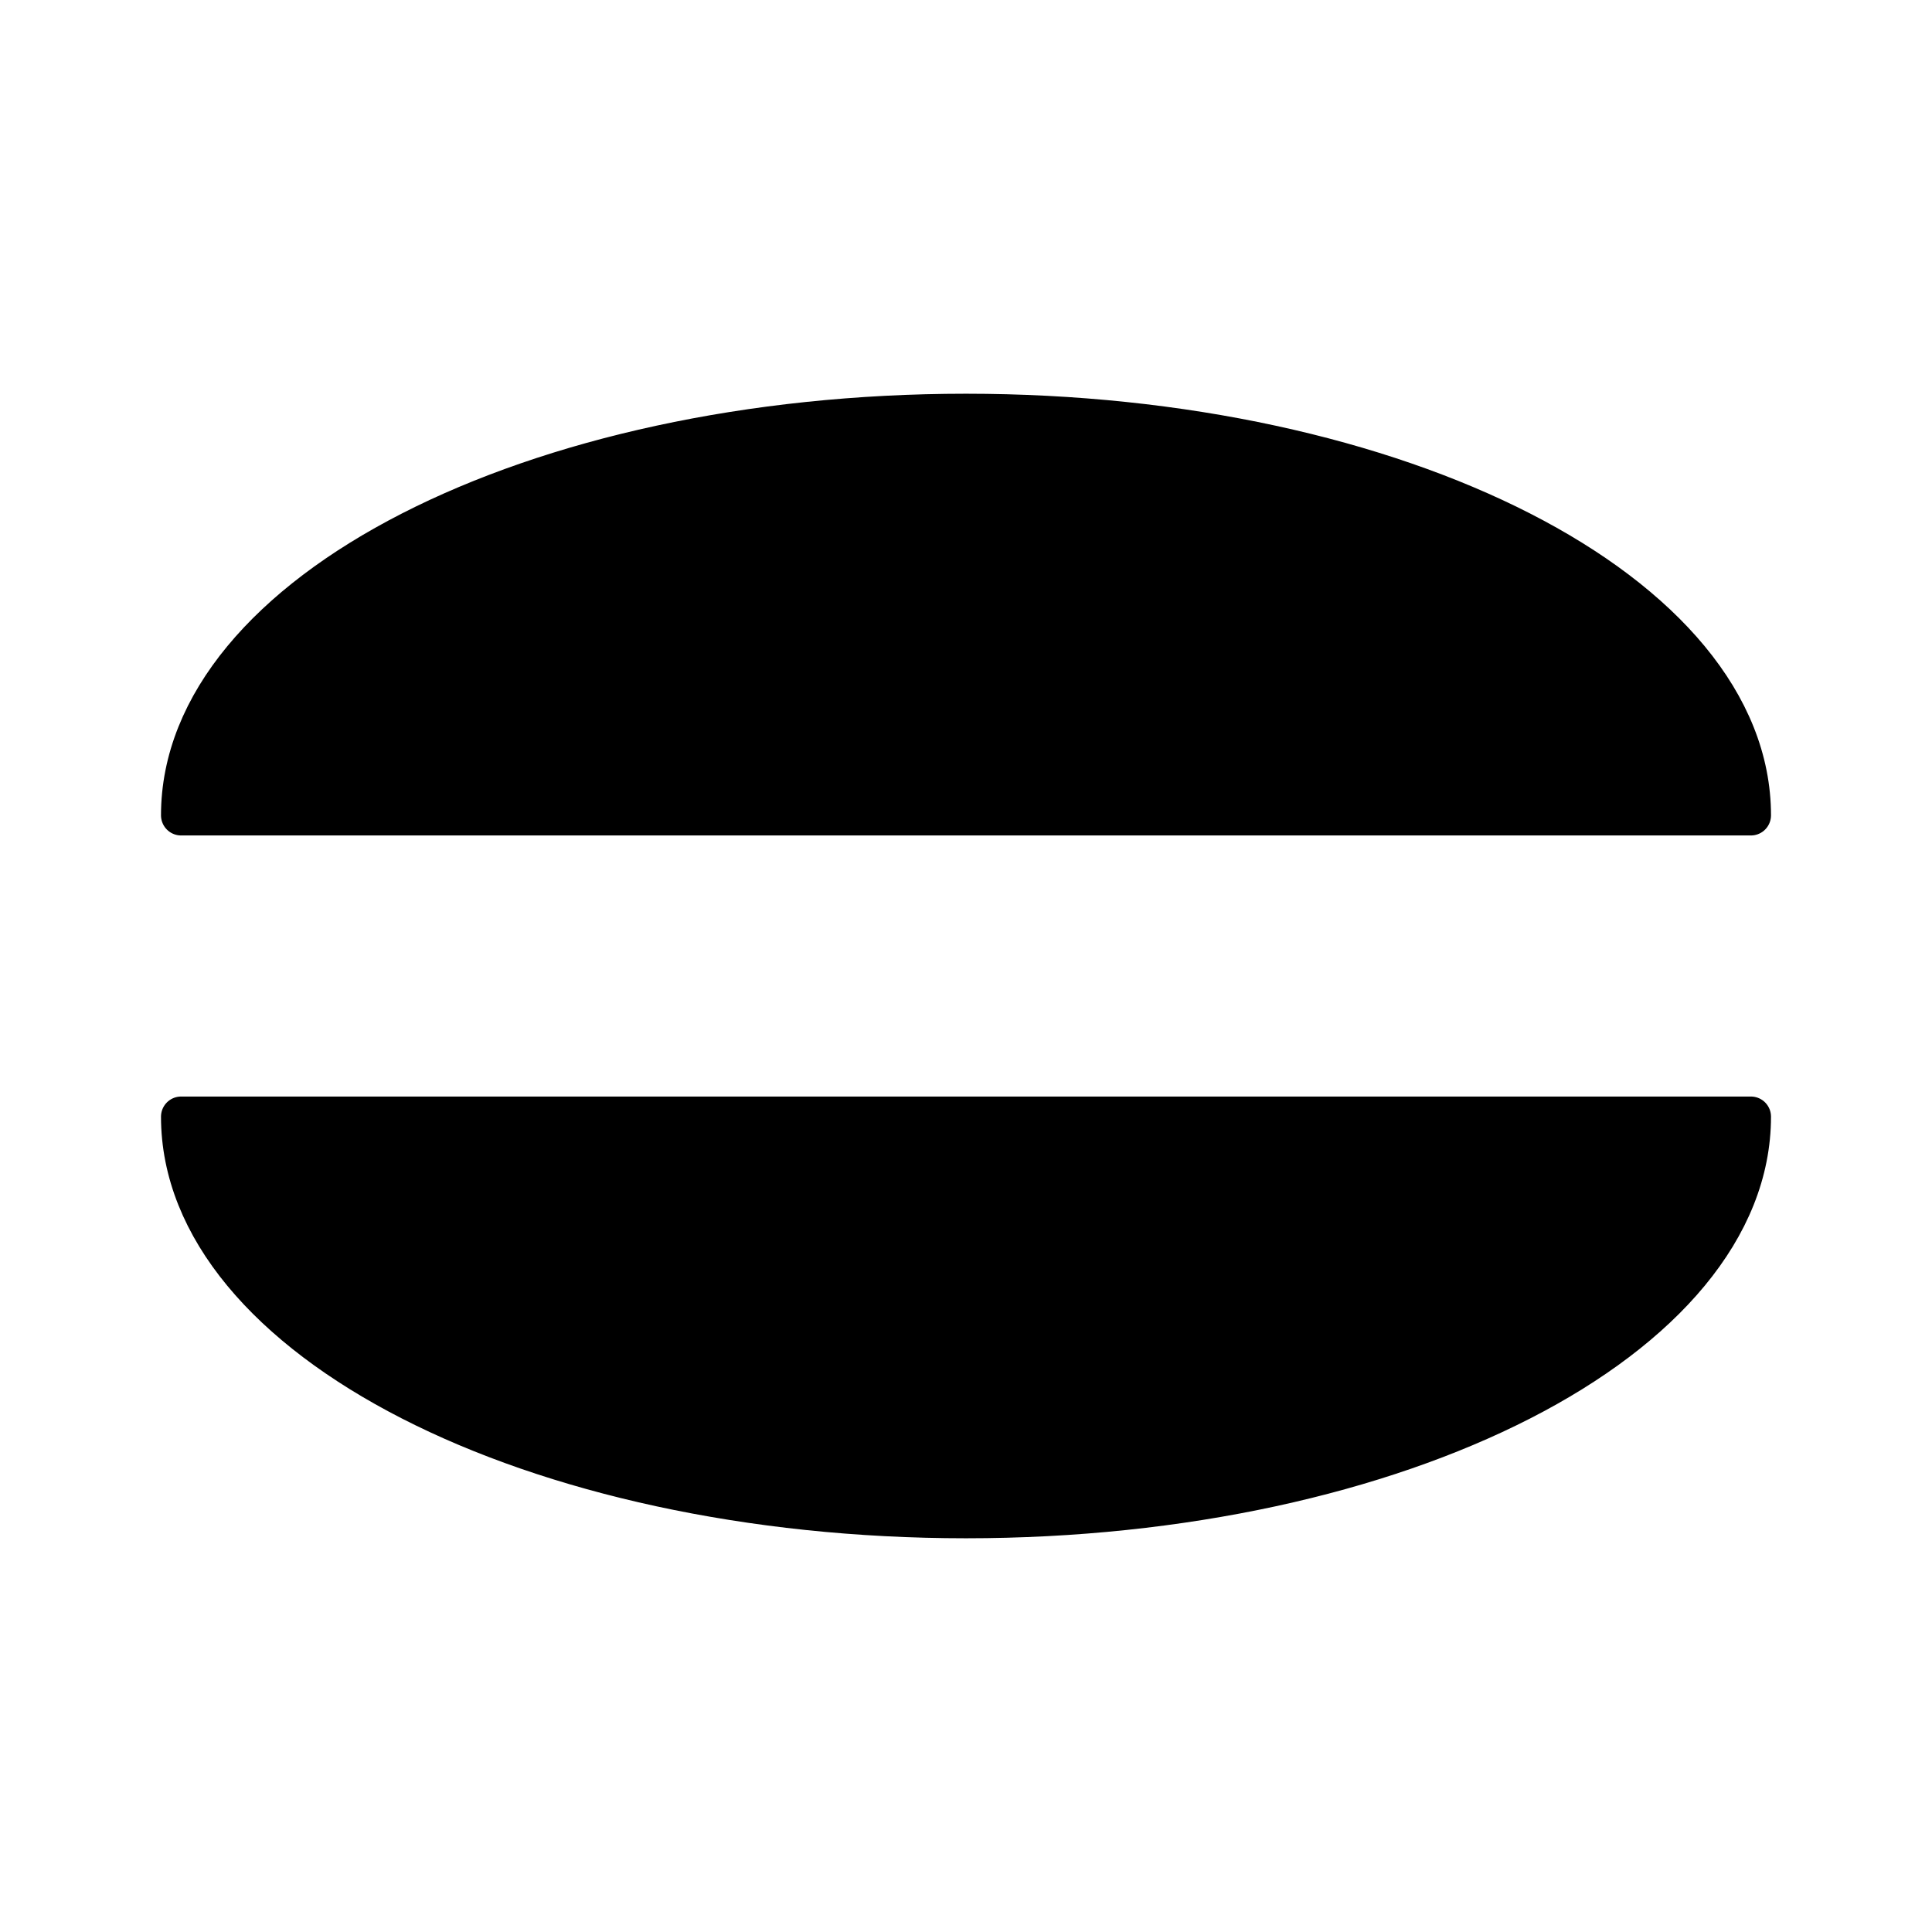<svg xmlns="http://www.w3.org/2000/svg" width="48" height="48" viewBox="0 0 48 48"><path fill="currentColor" stroke="currentColor" stroke-linecap="round" stroke-linejoin="round" d="M43.5 20.257c0-5.509-8.73-9.975-19.5-9.975S4.5 14.748 4.5 20.257zm-39 7.486c0 5.509 8.73 9.975 19.5 9.975s19.5-4.466 19.5-9.975z" stroke-width="1"/></svg>
